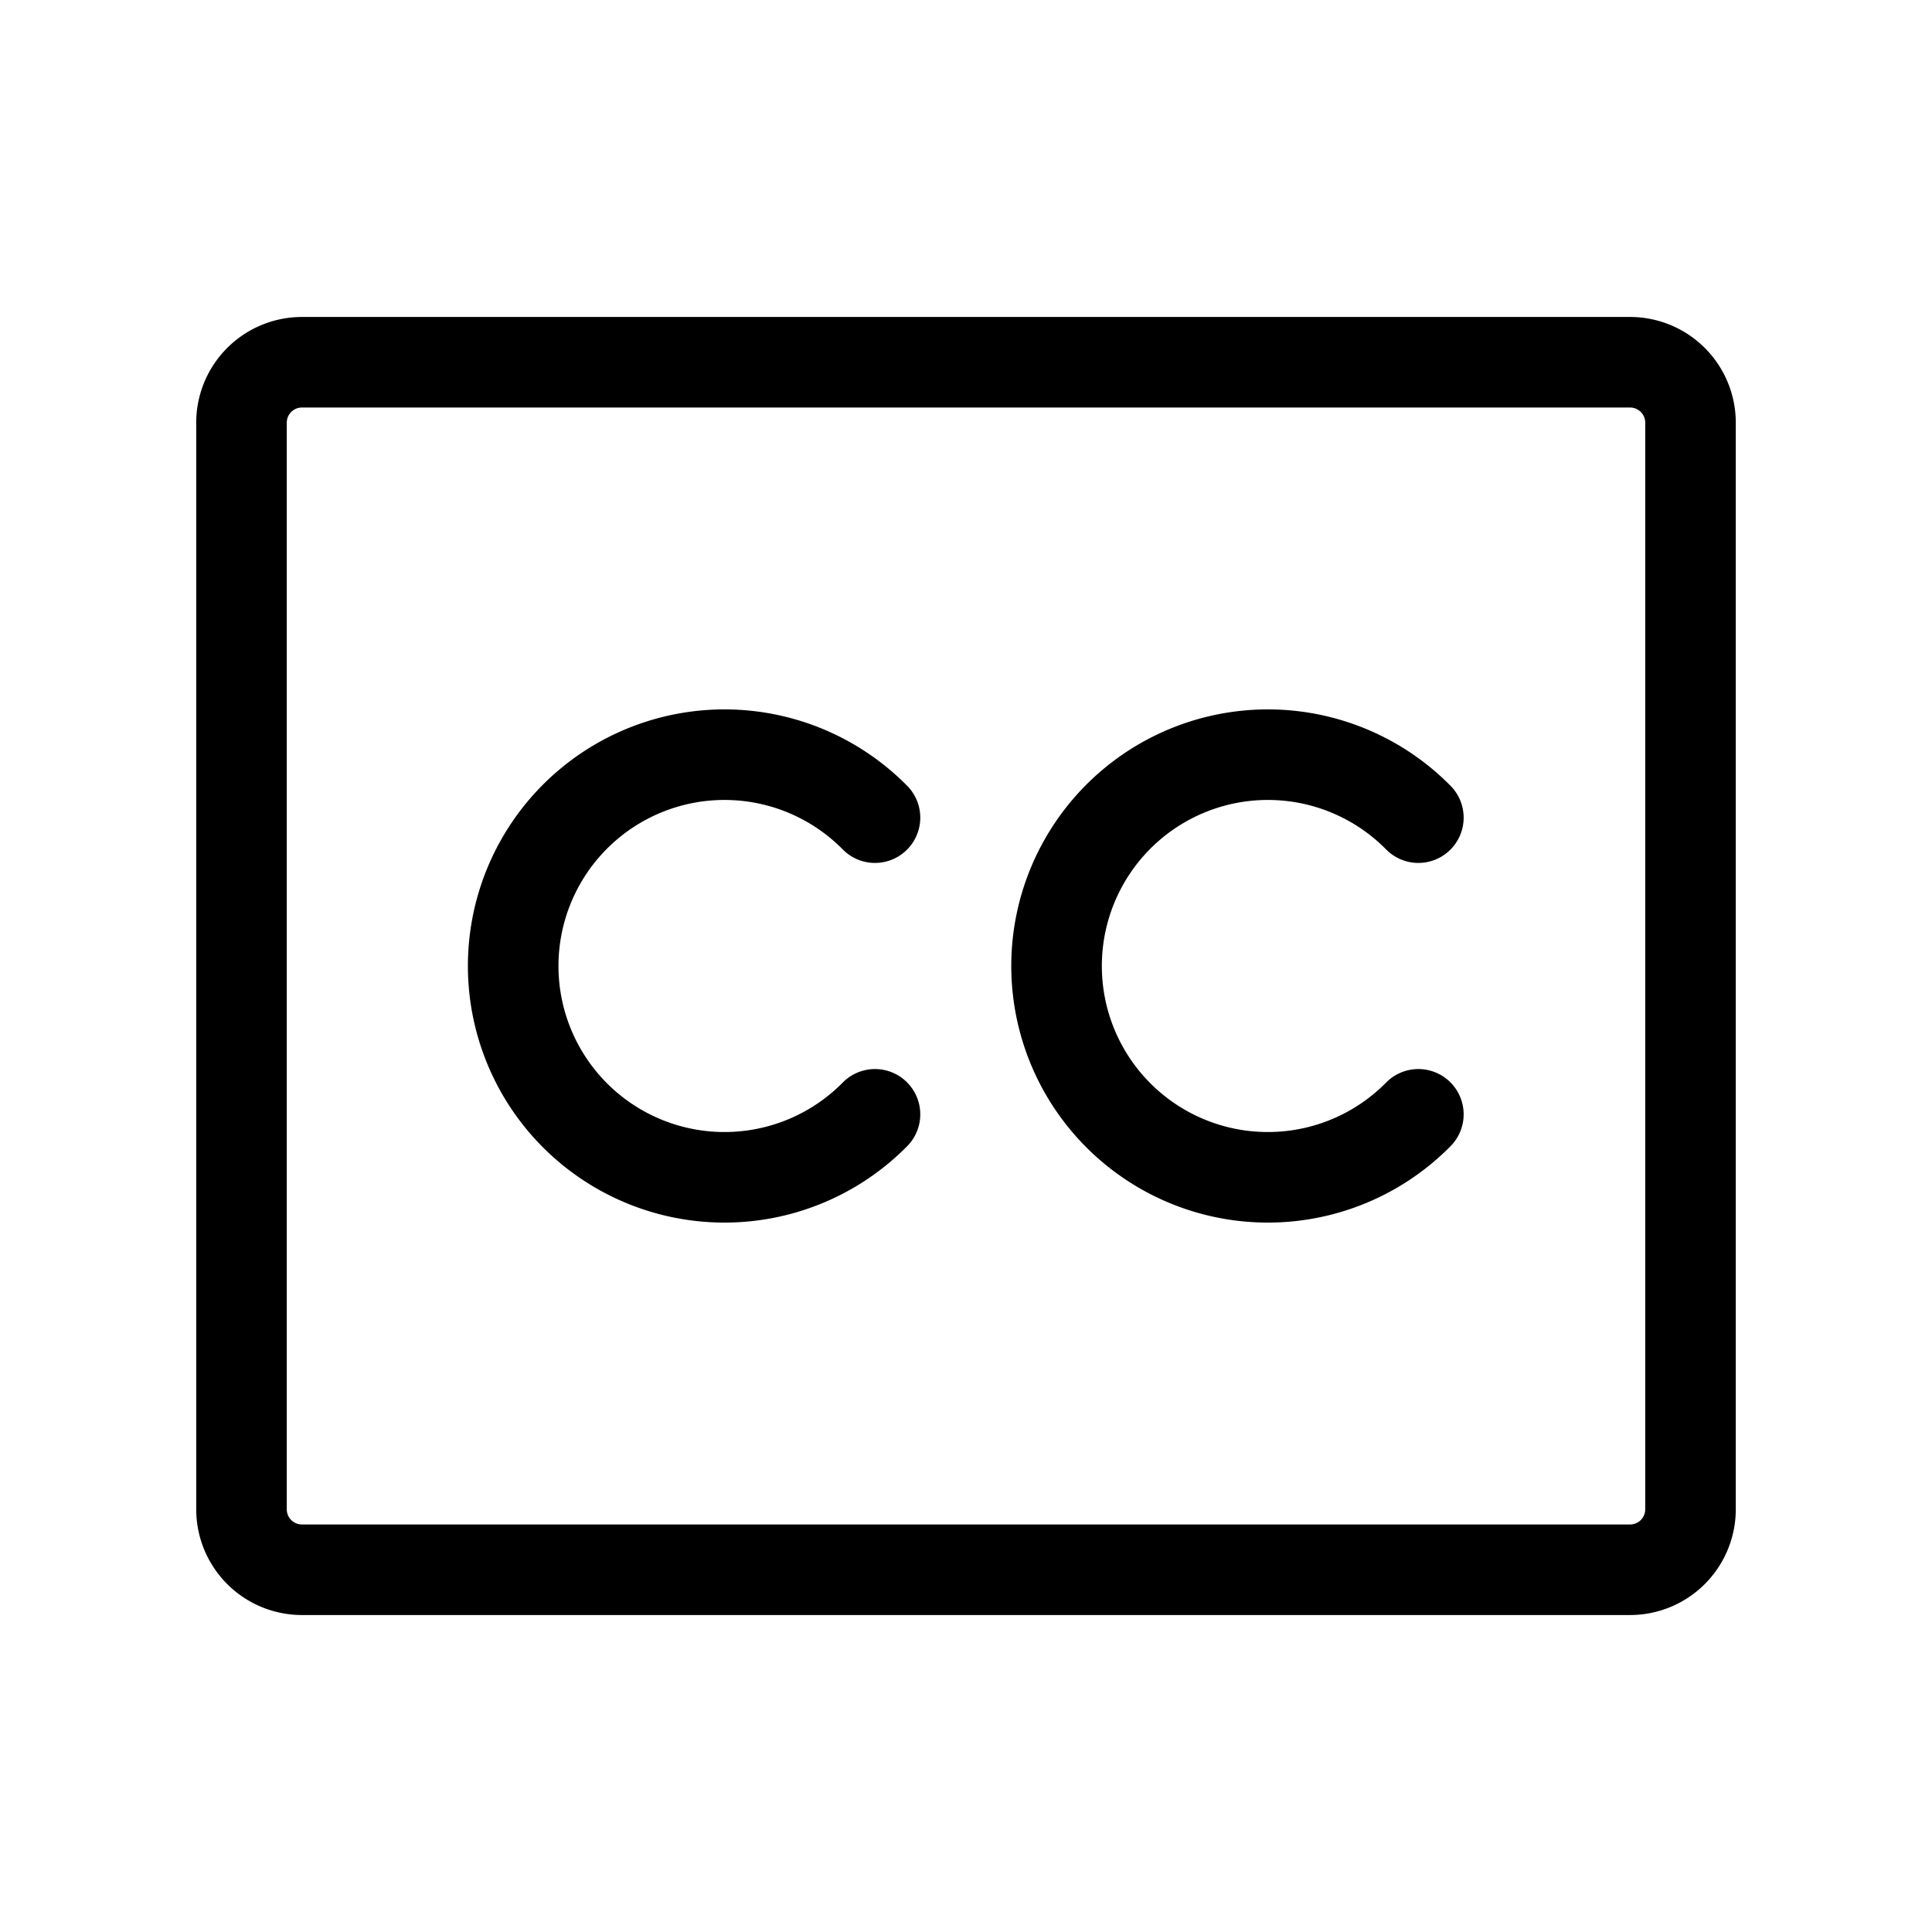 <svg xmlns="http://www.w3.org/2000/svg" viewBox="0 0 256 256" fill="currentColor"><path d="M216,42H40A14.016,14.016,0,0,0,26,56V200a14.016,14.016,0,0,0,14,14H216a14.016,14.016,0,0,0,14-14V56A14.016,14.016,0,0,0,216,42Zm2,158a2.003,2.003,0,0,1-2,2H40a2.003,2.003,0,0,1-2-2V56a2.003,2.003,0,0,1,2-2H216a2.003,2.003,0,0,1,2,2ZM74,128a22,22,0,0,0,37.715,15.396,6,6,0,0,1,8.57,8.398,34,34,0,1,1,0-47.59,6,6,0,0,1-8.57,8.398A22,22,0,0,0,74,128Zm72,0a22,22,0,0,0,37.715,15.396,6,6,0,0,1,8.57,8.398,34,34,0,1,1,0-47.59,6,6,0,0,1-8.57,8.398A22,22,0,0,0,146,128Z"/></svg>